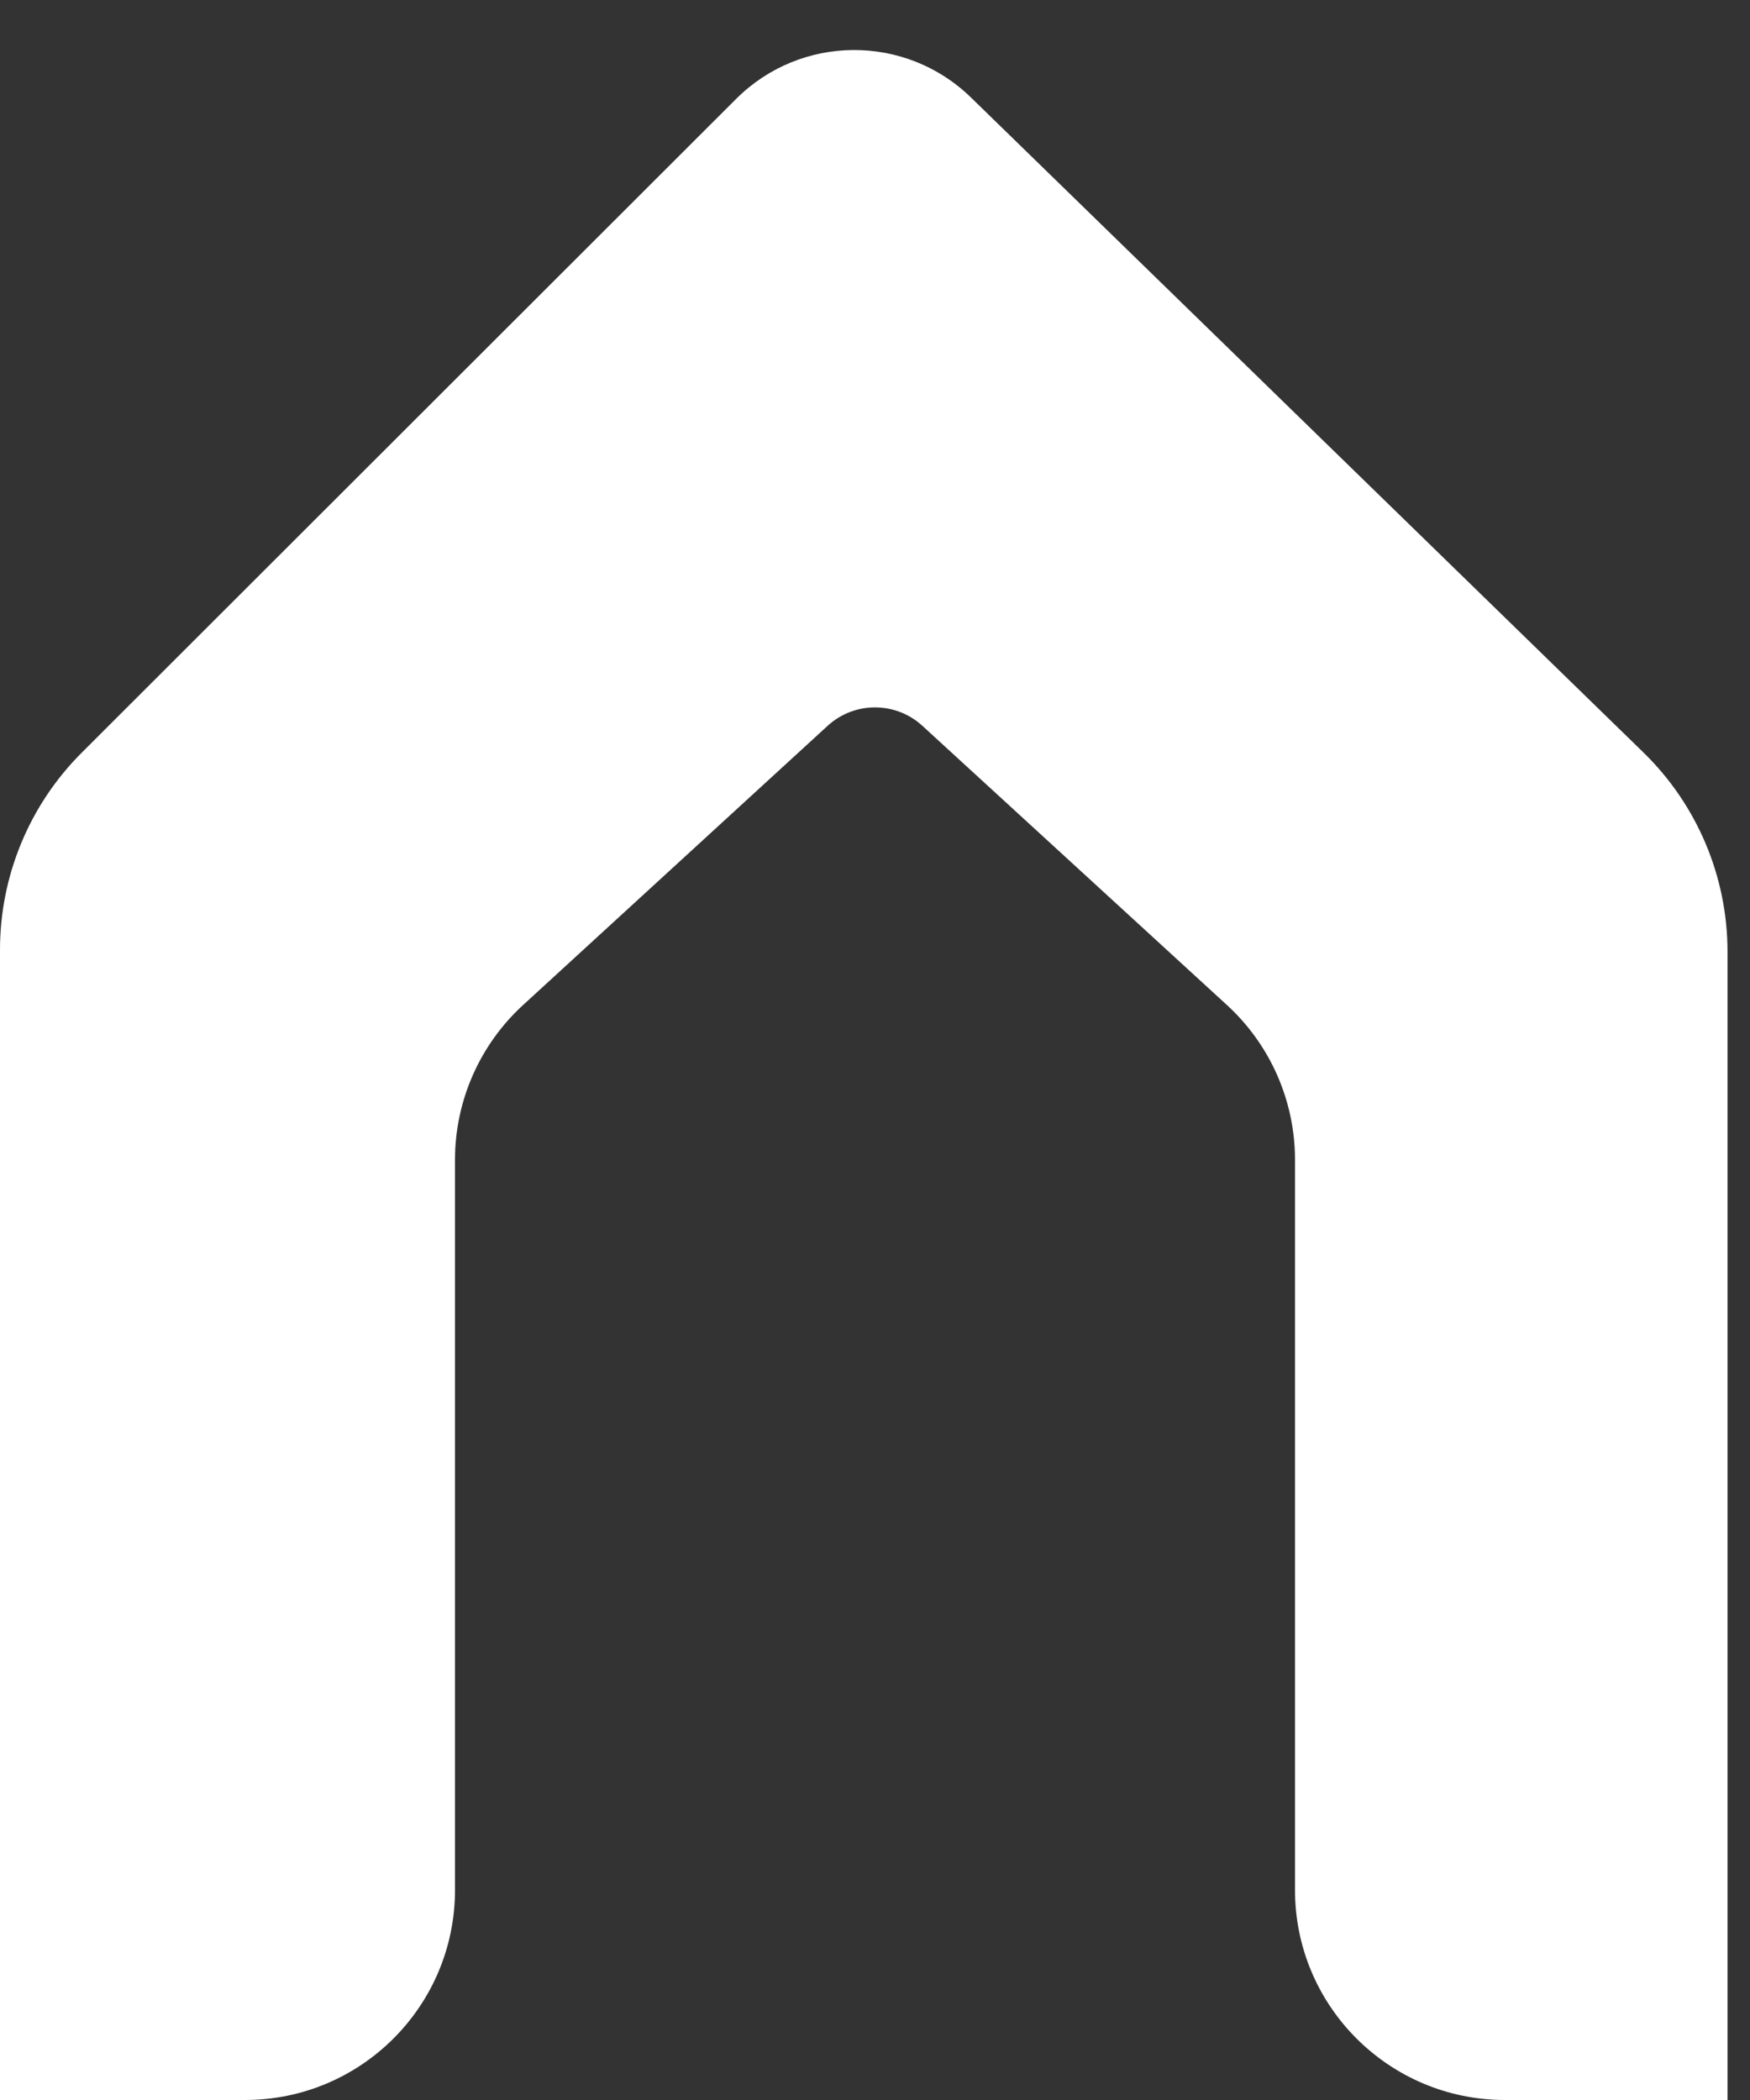 <svg width="25" height="30" viewBox="0 0 25 30" fill="none" xmlns="http://www.w3.org/2000/svg">
<rect x="0" y="0" width="25" height="30" fill="#333333" stroke="none"/>
<path d="M0 13.569V30H3.5C5.157 30 6.5 28.657 6.5 27V16.568C6.5 15.727 6.853 14.925 7.473 14.357L11.824 10.368C12.207 10.018 12.793 10.018 13.176 10.368L17.527 14.357C18.147 14.925 18.5 15.727 18.5 16.568V27C18.5 28.657 19.843 30 21.5 30H24.679V13.598C24.679 12.524 24.245 11.496 23.475 10.747L13.87 1.392C12.934 0.481 11.44 0.49 10.516 1.413L1.167 10.753C0.42 11.499 0 12.512 0 13.569Z" fill="white"/>
</svg>
